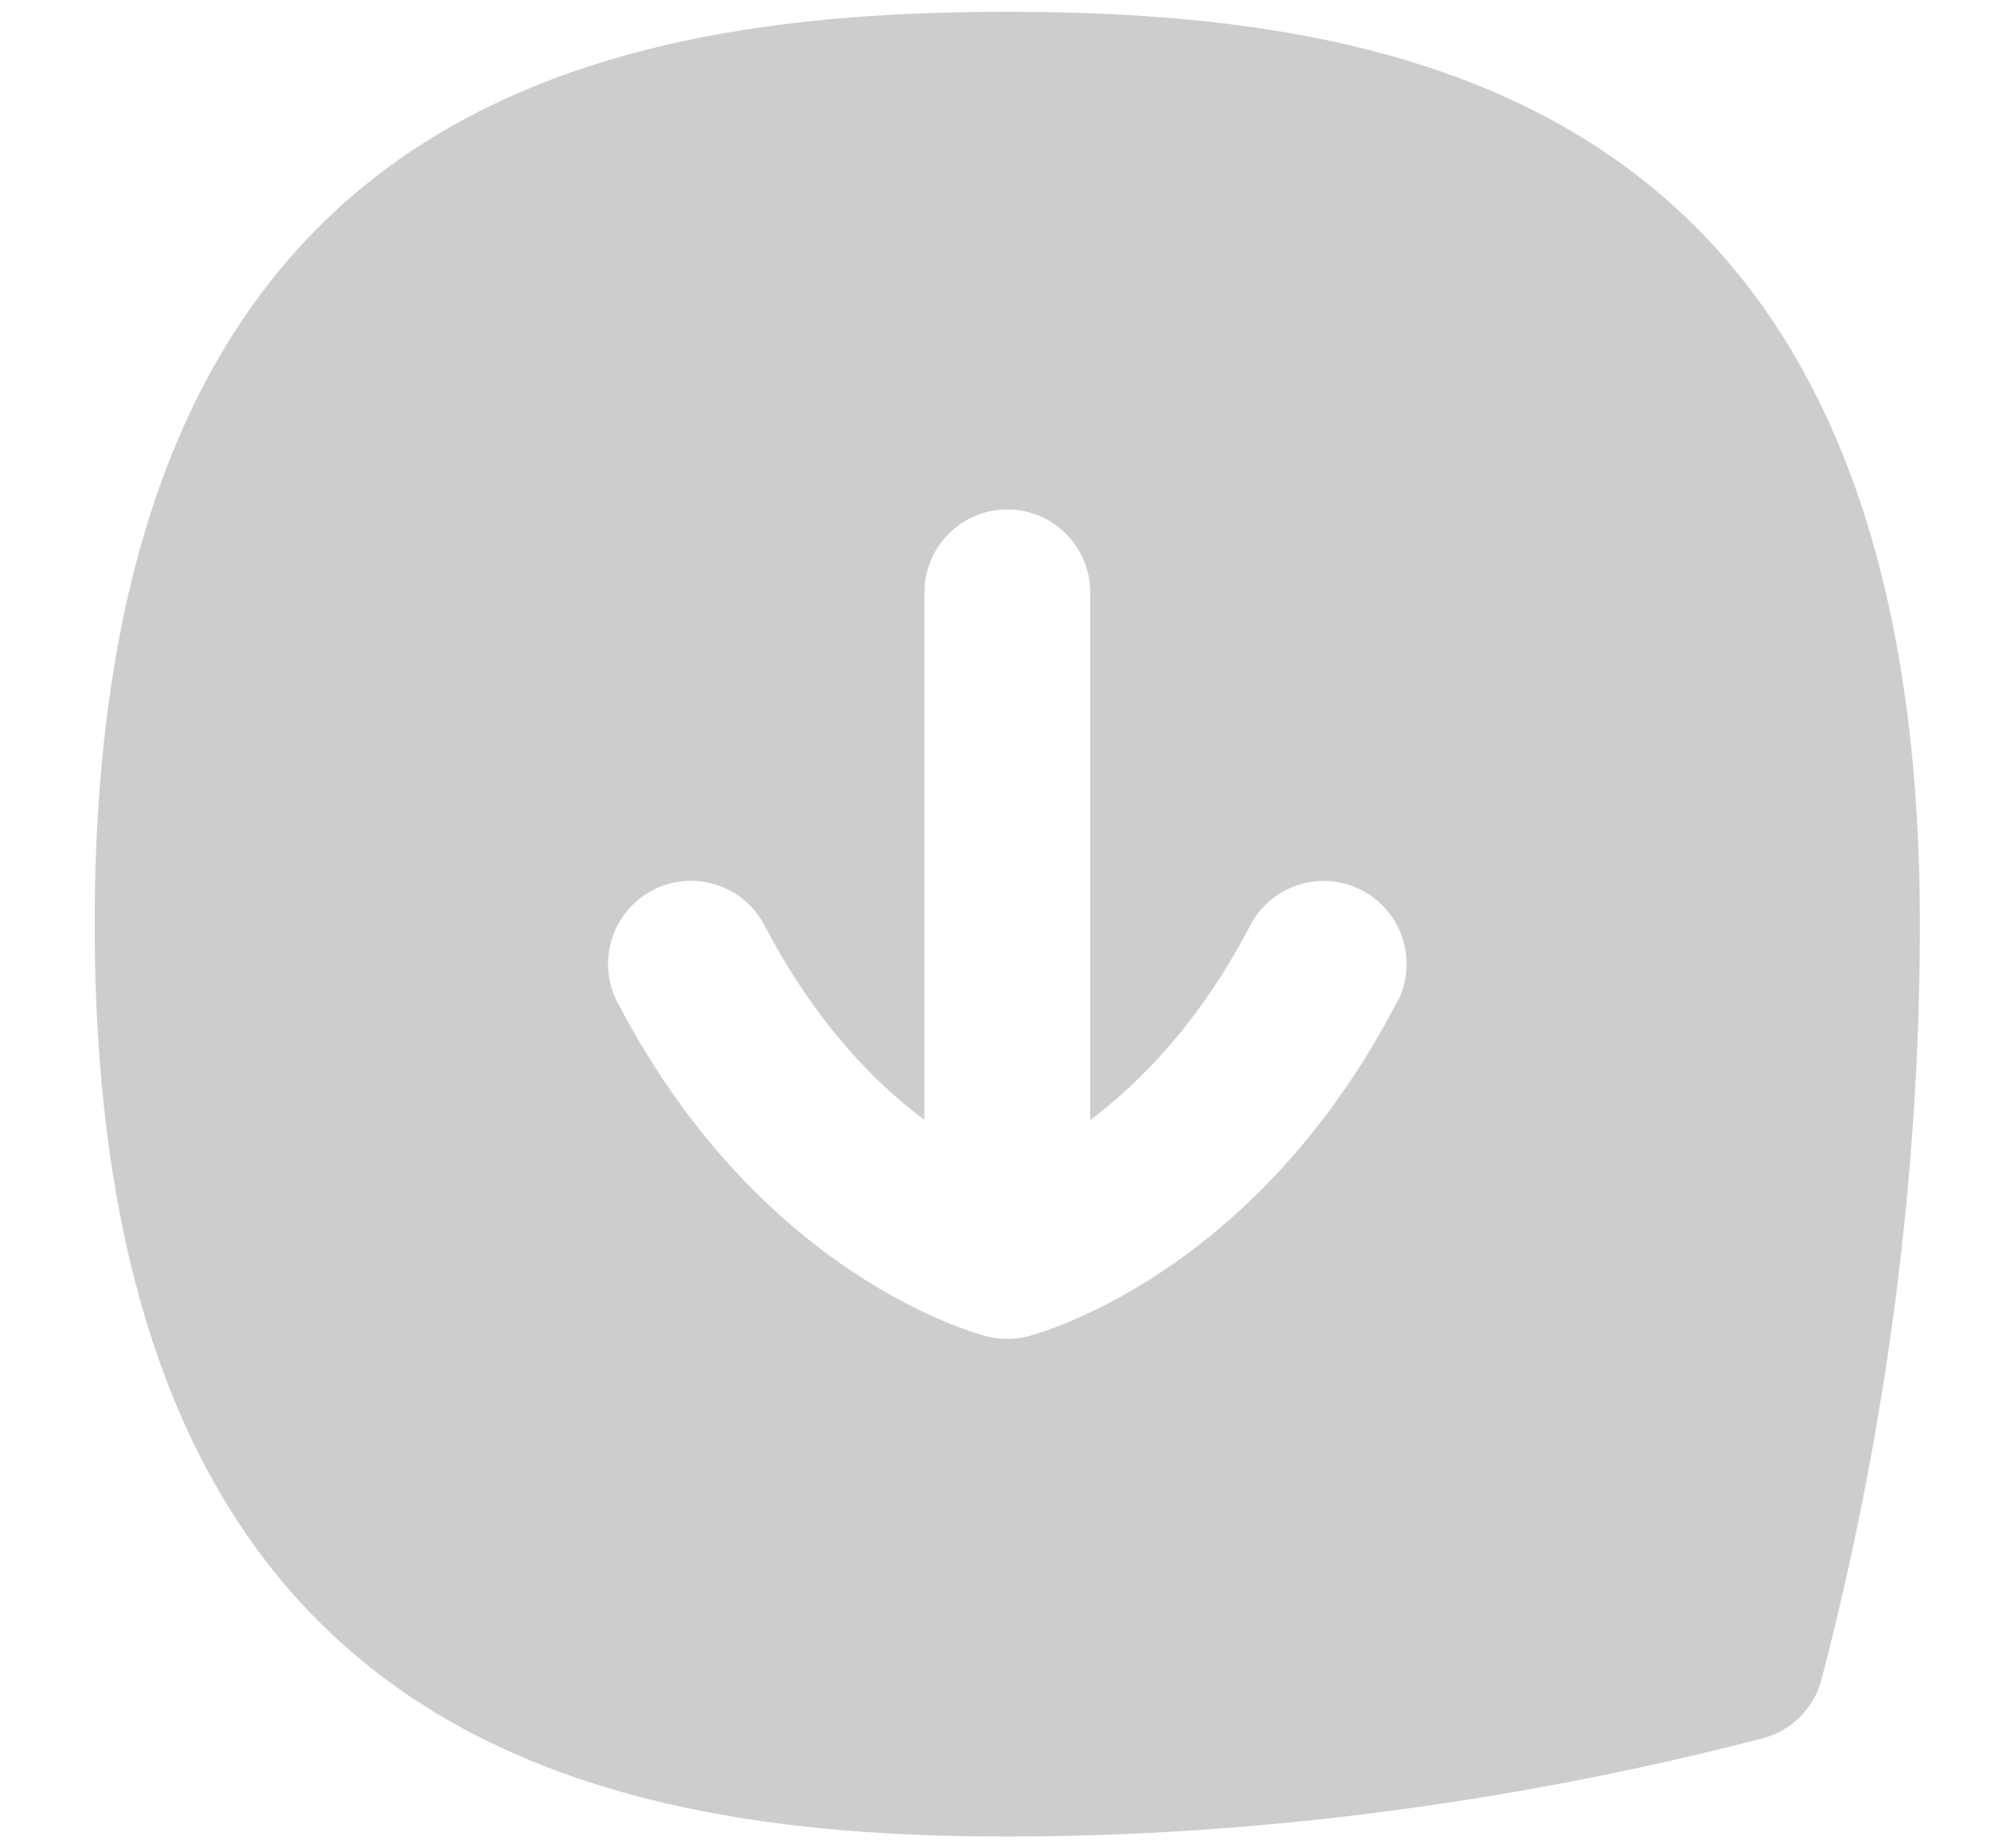 <svg width="14" height="13" viewBox="0 0 14 13" fill="none" xmlns="http://www.w3.org/2000/svg">
<path d="M7.082 0.083C4.095 0.083 0.666 0.813 0.666 6.5C0.666 12.188 4.095 12.917 7.082 12.917C9.277 12.917 11.181 12.542 12.392 12.227C12.597 12.174 12.757 12.014 12.809 11.809C13.268 10.047 13.5 8.261 13.5 6.5C13.499 0.813 10.07 0.083 7.082 0.083ZM9.823 7.048C8.815 8.987 7.287 9.383 7.222 9.4C7.176 9.411 7.129 9.417 7.082 9.417C7.036 9.417 6.988 9.411 6.943 9.4C6.878 9.384 5.35 8.987 4.341 7.048C4.193 6.763 4.304 6.41 4.59 6.261C4.876 6.112 5.228 6.224 5.377 6.51C5.73 7.188 6.149 7.615 6.5 7.877V4.167C6.5 3.845 6.761 3.583 7.083 3.583C7.405 3.583 7.666 3.845 7.666 4.167V7.878C8.016 7.615 8.436 7.19 8.79 6.511C8.938 6.225 9.29 6.113 9.577 6.262C9.862 6.411 9.973 6.763 9.825 7.049L9.823 7.048Z" fill="#B5B3B3" fill-opacity="0.66"/>
</svg>
